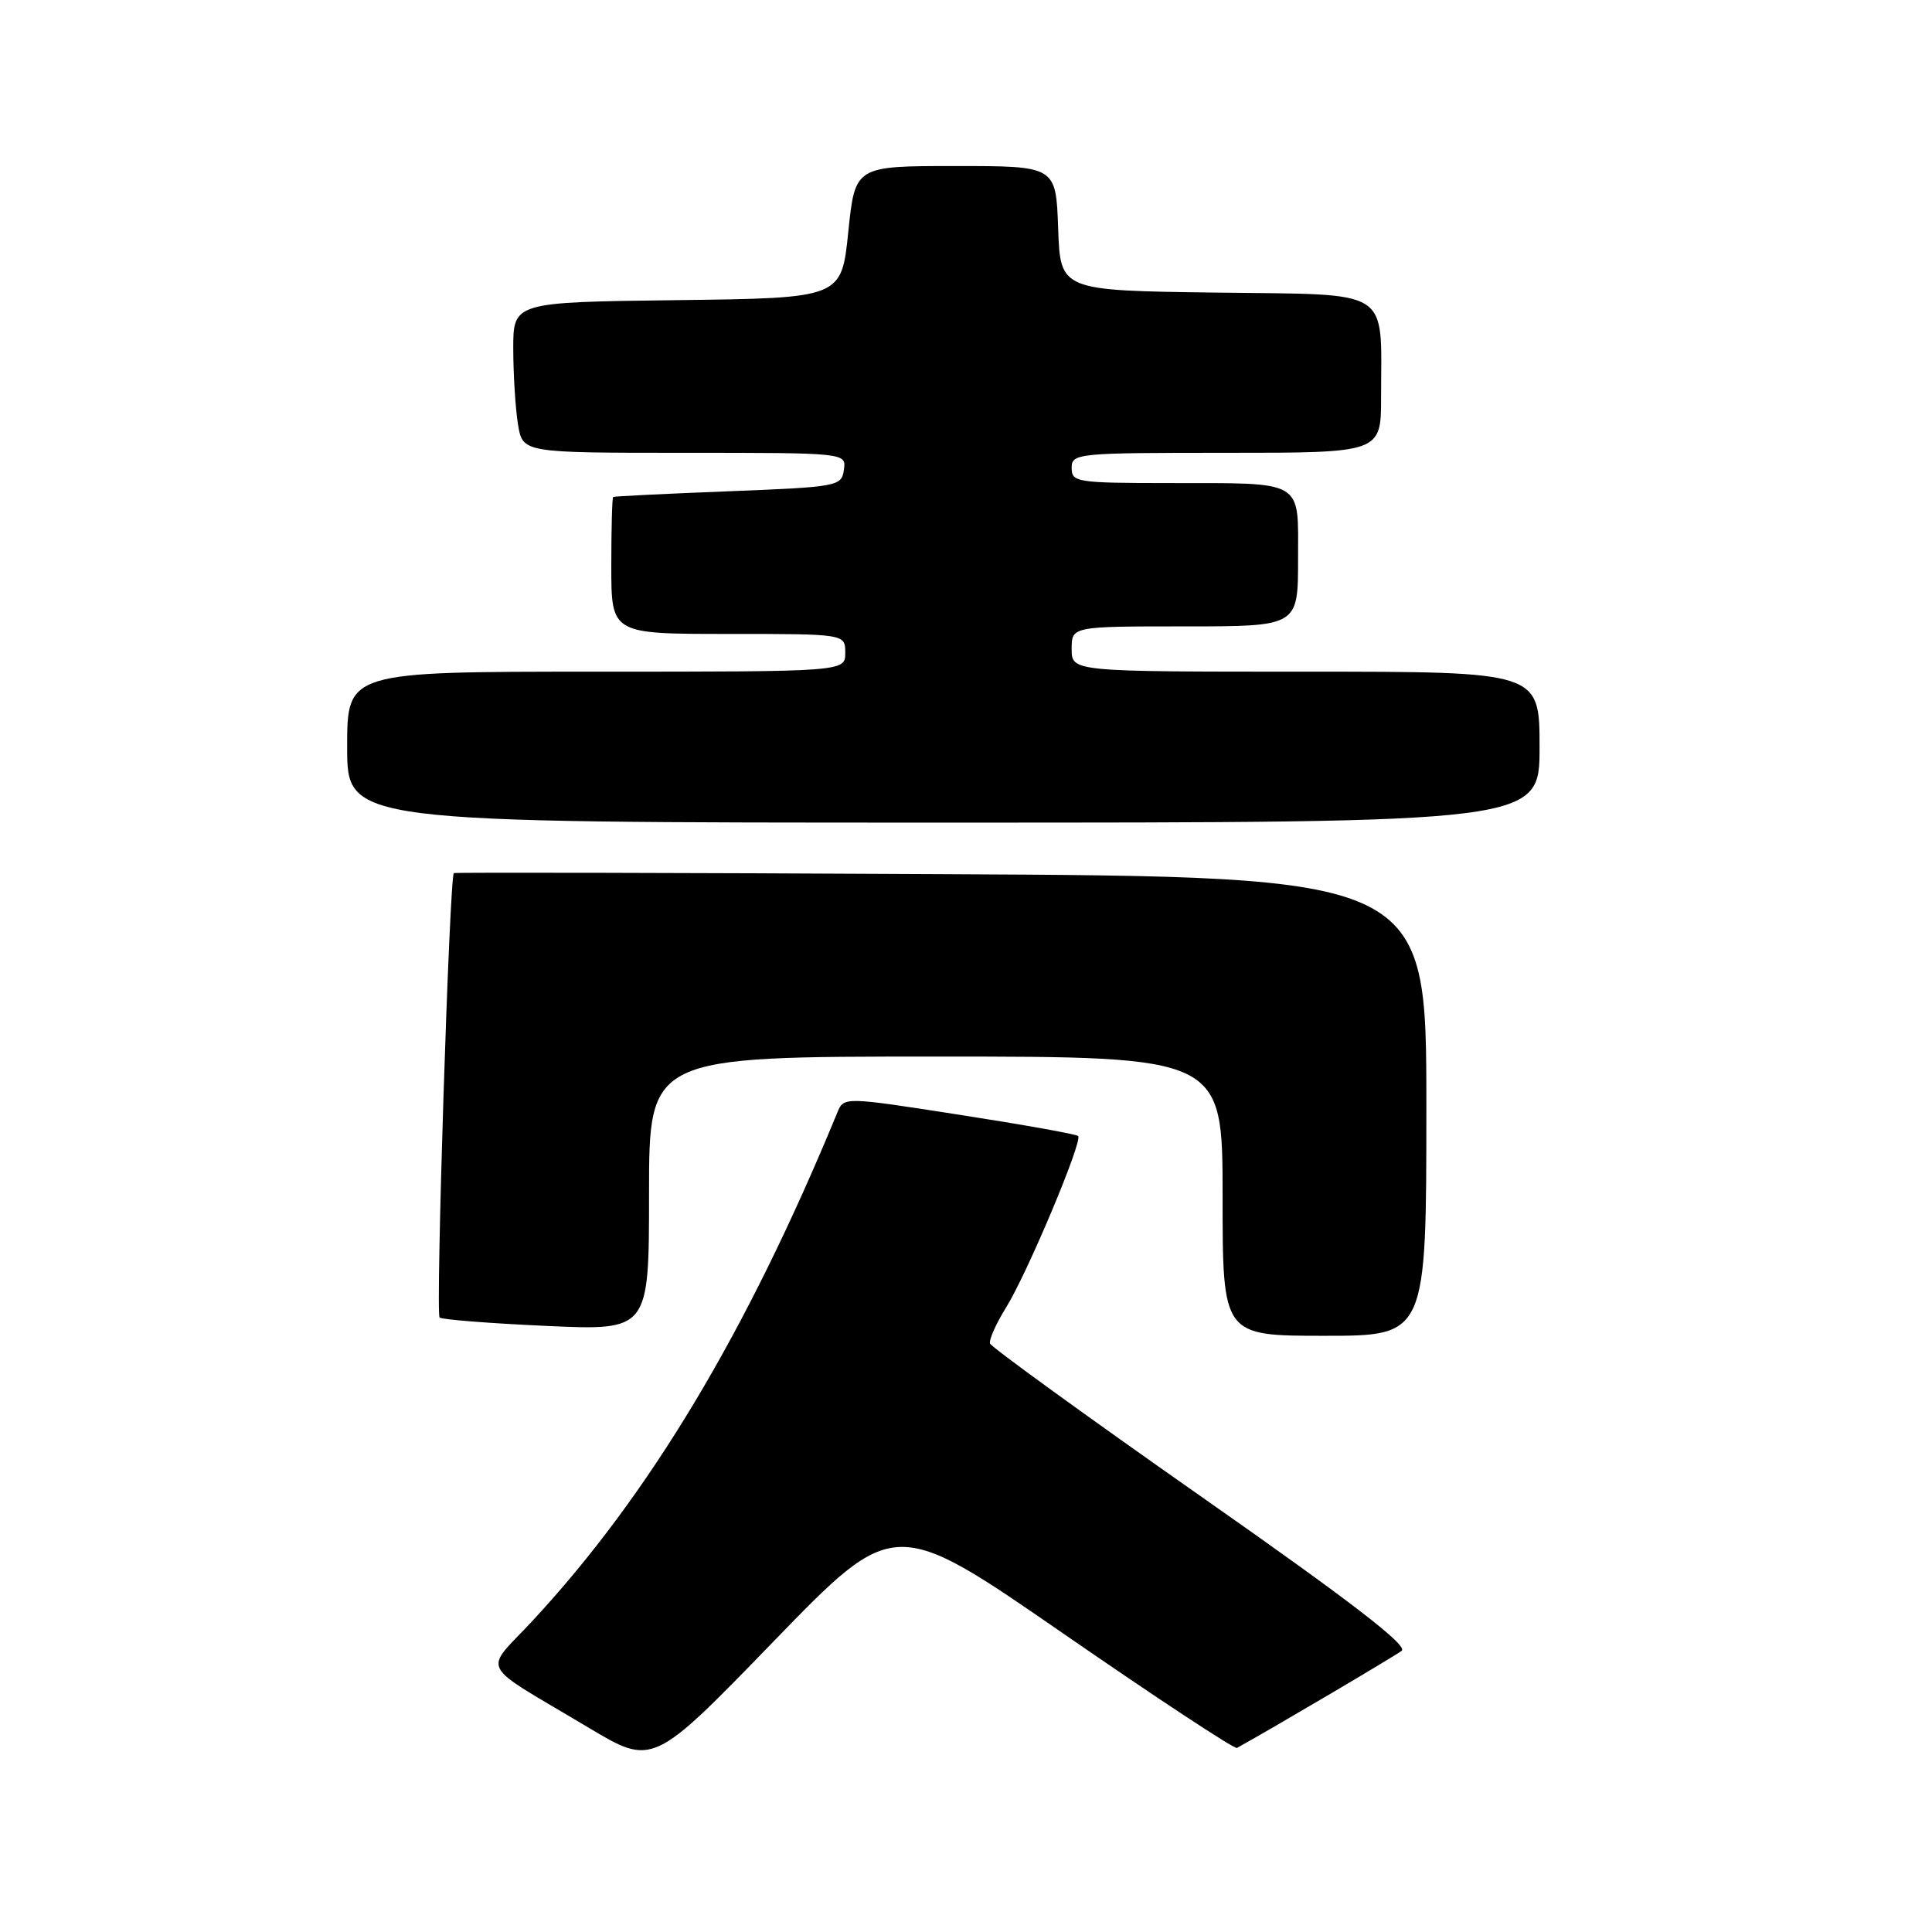<?xml version="1.0" encoding="UTF-8" standalone="no"?>
<!DOCTYPE svg PUBLIC "-//W3C//DTD SVG 1.1//EN" "http://www.w3.org/Graphics/SVG/1.1/DTD/svg11.dtd" >
<svg xmlns="http://www.w3.org/2000/svg" xmlns:xlink="http://www.w3.org/1999/xlink" version="1.1" viewBox="0 0 256 256">
 <g >
 <path fill="currentColor"
d=" M 140.90 216.46 C 153.22 224.97 163.57 231.79 163.90 231.61 C 168.01 229.36 184.80 219.46 185.73 218.74 C 186.61 218.06 179.03 212.22 159.23 198.35 C 143.98 187.66 131.36 178.51 131.19 178.03 C 131.02 177.54 131.96 175.43 133.27 173.32 C 136.07 168.85 143.50 151.17 142.86 150.53 C 142.62 150.28 135.53 149.02 127.11 147.71 C 111.81 145.33 111.81 145.33 110.95 147.42 C 98.96 176.53 86.08 198.02 70.63 214.69 C 64.02 221.83 63.08 220.01 78.00 228.93 C 86.50 234.01 86.50 234.01 102.50 217.50 C 118.50 200.98 118.50 200.98 140.90 216.46 Z  M 189.00 146.58 C 189.00 116.15 189.00 116.15 124.75 115.83 C 89.41 115.64 60.34 115.59 60.14 115.69 C 59.56 116.01 57.70 174.03 58.25 174.58 C 58.52 174.85 64.88 175.35 72.37 175.69 C 86.00 176.31 86.00 176.31 86.00 158.15 C 86.00 140.00 86.00 140.00 124.00 140.00 C 162.00 140.00 162.00 140.00 162.00 158.50 C 162.00 177.00 162.00 177.00 175.50 177.00 C 189.00 177.00 189.00 177.00 189.00 146.58 Z  M 204.00 99.00 C 204.00 89.00 204.00 89.00 173.00 89.00 C 142.00 89.00 142.00 89.00 142.00 86.00 C 142.00 83.00 142.00 83.00 157.00 83.00 C 172.00 83.00 172.00 83.00 172.00 74.12 C 172.00 63.44 173.02 64.03 154.75 64.01 C 142.67 64.00 142.00 63.89 142.00 62.00 C 142.00 60.07 142.67 60.00 162.50 60.00 C 183.00 60.00 183.00 60.00 183.00 52.63 C 183.00 37.97 184.74 39.08 161.13 38.77 C 140.50 38.50 140.50 38.50 140.21 30.25 C 139.92 22.00 139.92 22.00 126.61 22.00 C 113.30 22.00 113.30 22.00 112.40 30.75 C 111.50 39.50 111.50 39.50 89.75 39.77 C 68.00 40.04 68.00 40.04 68.01 46.27 C 68.02 49.70 68.30 54.19 68.64 56.25 C 69.26 60.00 69.26 60.00 90.70 60.00 C 112.14 60.00 112.14 60.00 111.82 62.25 C 111.51 64.44 111.09 64.52 96.50 65.10 C 88.25 65.42 81.39 65.76 81.25 65.85 C 81.11 65.93 81.00 70.05 81.00 75.00 C 81.00 84.00 81.00 84.00 96.50 84.00 C 112.00 84.00 112.00 84.00 112.00 86.50 C 112.00 89.00 112.00 89.00 79.00 89.00 C 46.00 89.00 46.00 89.00 46.00 99.00 C 46.00 109.00 46.00 109.00 125.00 109.00 C 204.00 109.00 204.00 109.00 204.00 99.00 Z "/>
</g>
</svg>